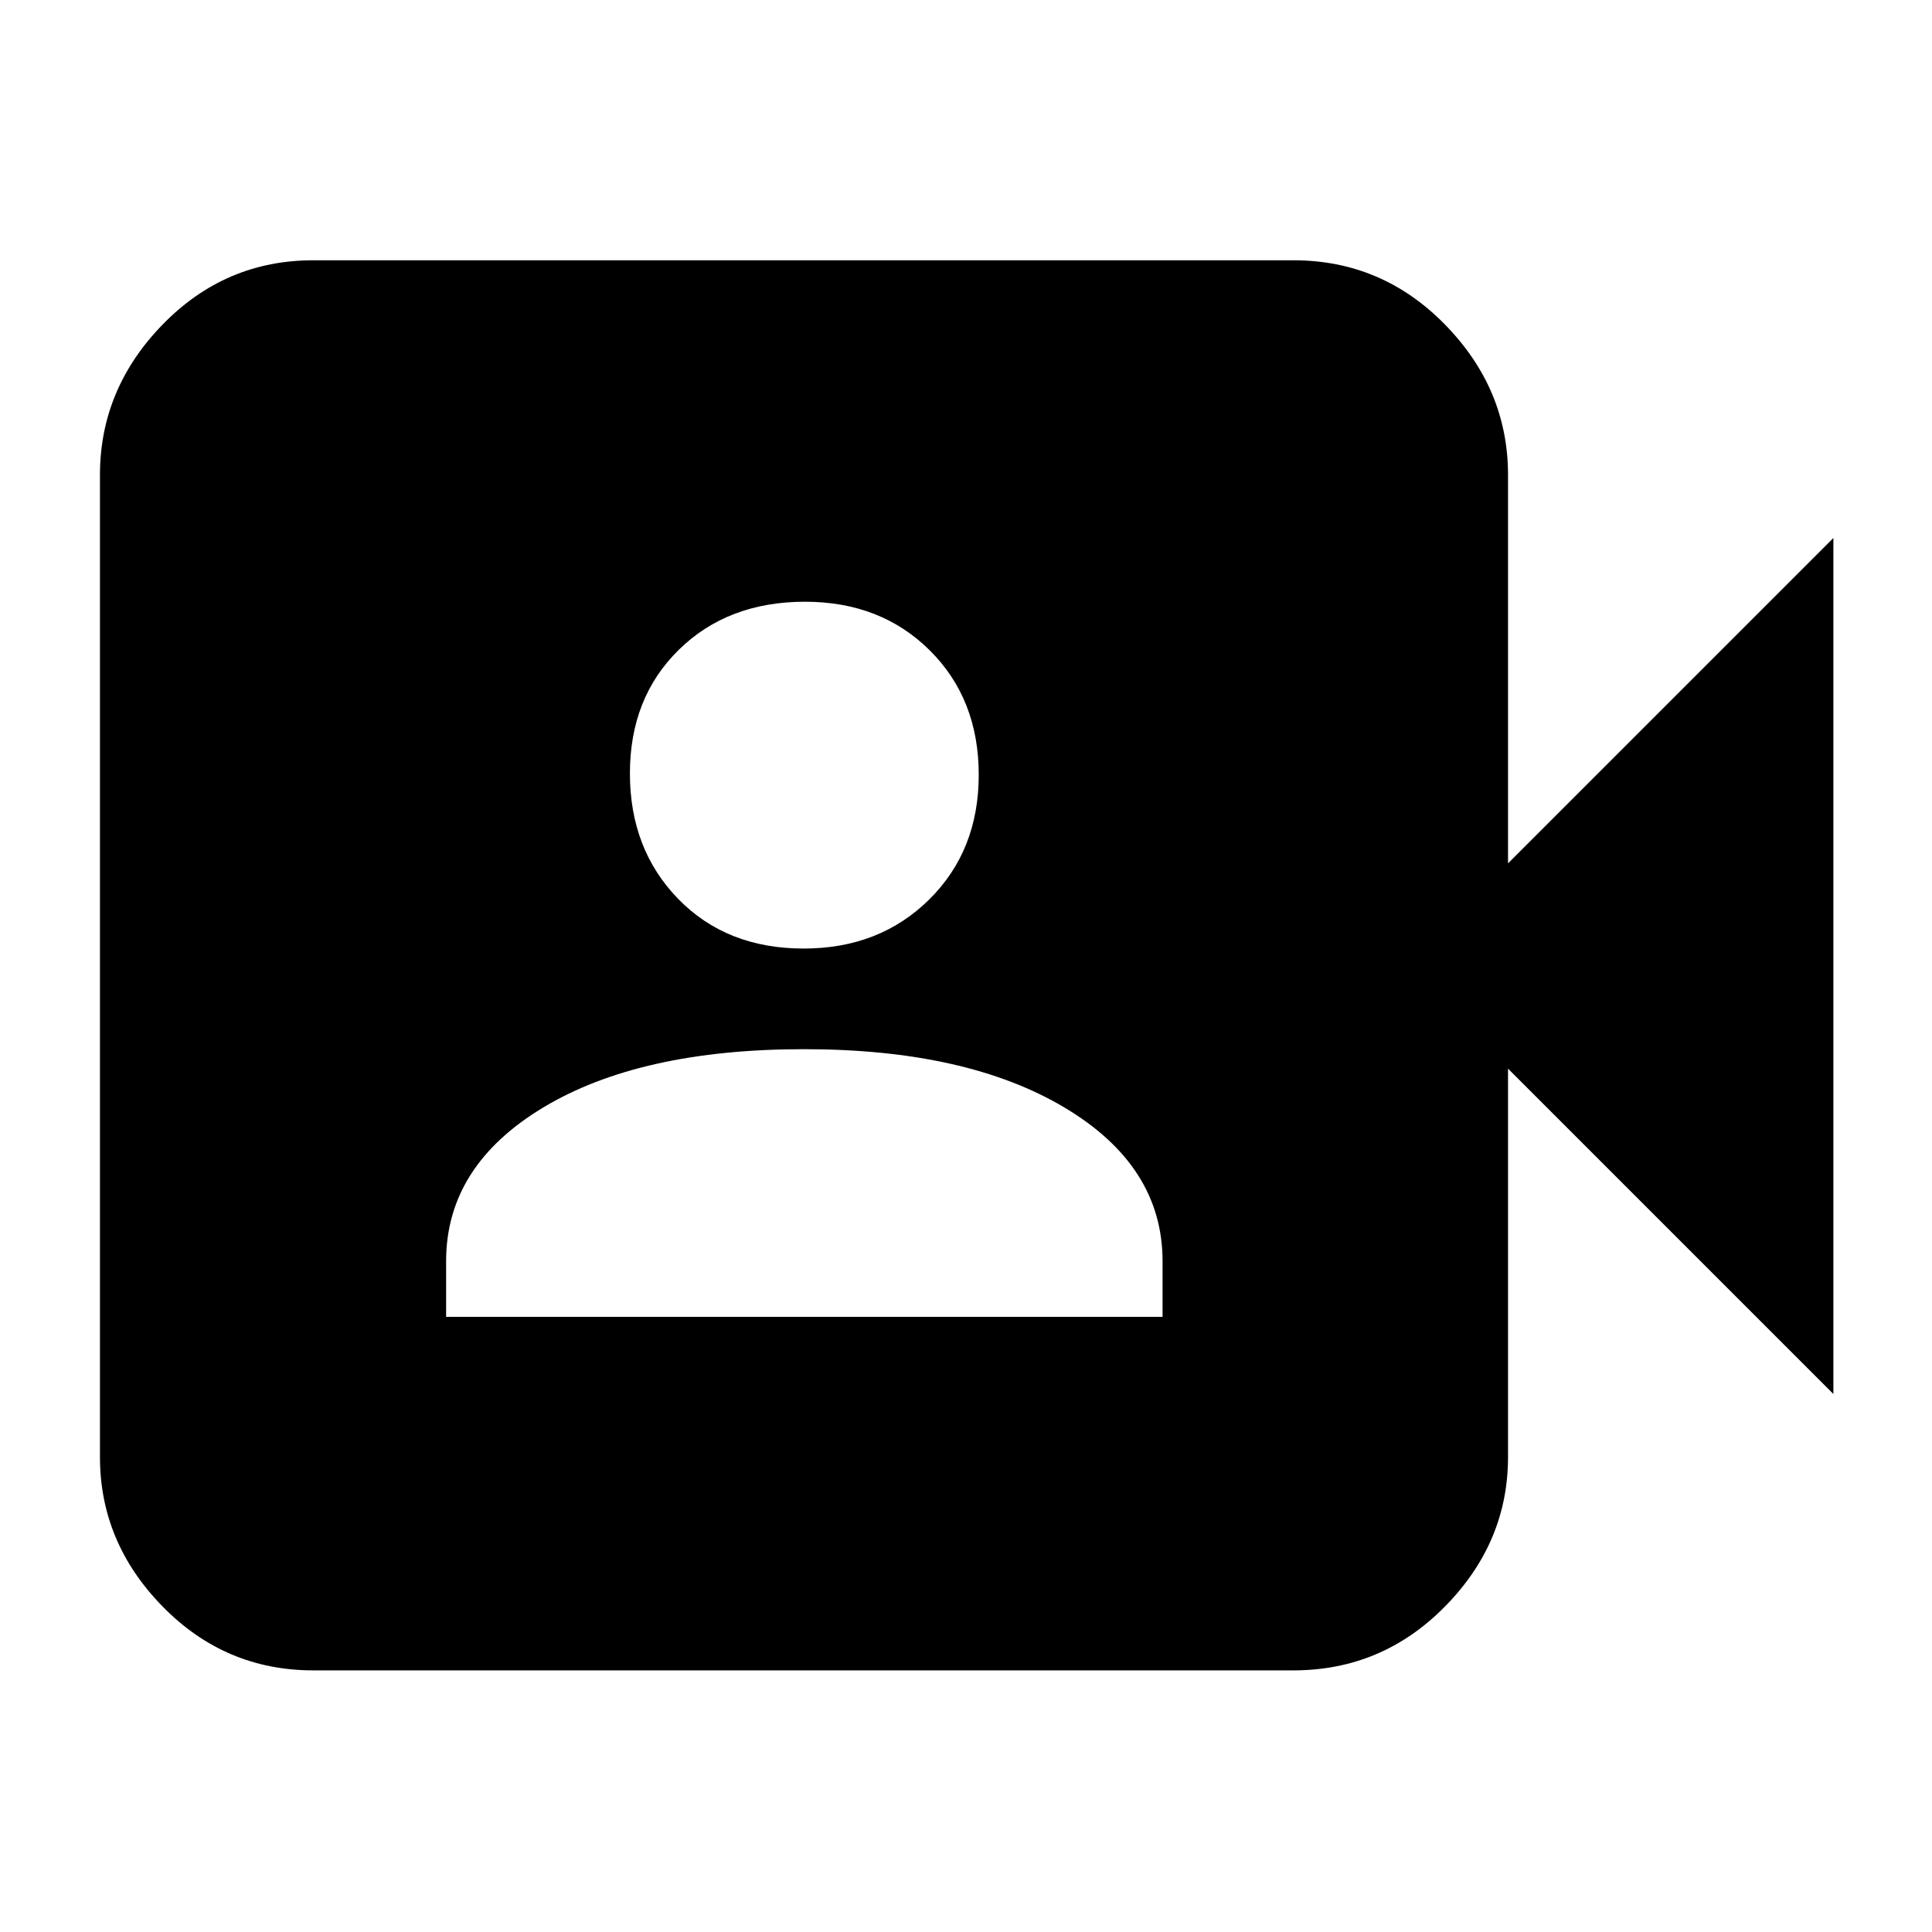<svg xmlns="http://www.w3.org/2000/svg" height="40" viewBox="0 -960 960 960" width="40"><path d="M221.67-305.67h356v-27.66q0-47.28-48.68-76.31-48.67-29.03-129.5-29.03-81.49 0-129.66 29.03-48.16 29.03-48.16 76.31v27.66Zm177.67-183q37.66 0 62.33-24.33 24.66-24.34 24.66-62 0-37.67-24.33-61.83Q437.66-661 400-661q-38.33 0-62.67 23.84Q313-613.33 313-575.66q0 37.66 24 62.33 24.01 24.66 62.34 24.66ZM155.67-130q-43.83 0-74.92-31.79Q49.67-193.57 49.67-236v-488q0-42.7 31.08-74.68 31.09-31.99 74.92-31.99h487q44.1 0 75.38 31.99 31.28 31.98 31.28 74.68v193L911-692.67v425.34L749.33-429v193q0 42.43-31.28 74.21Q686.77-130 642.67-130h-487Z"/></svg>